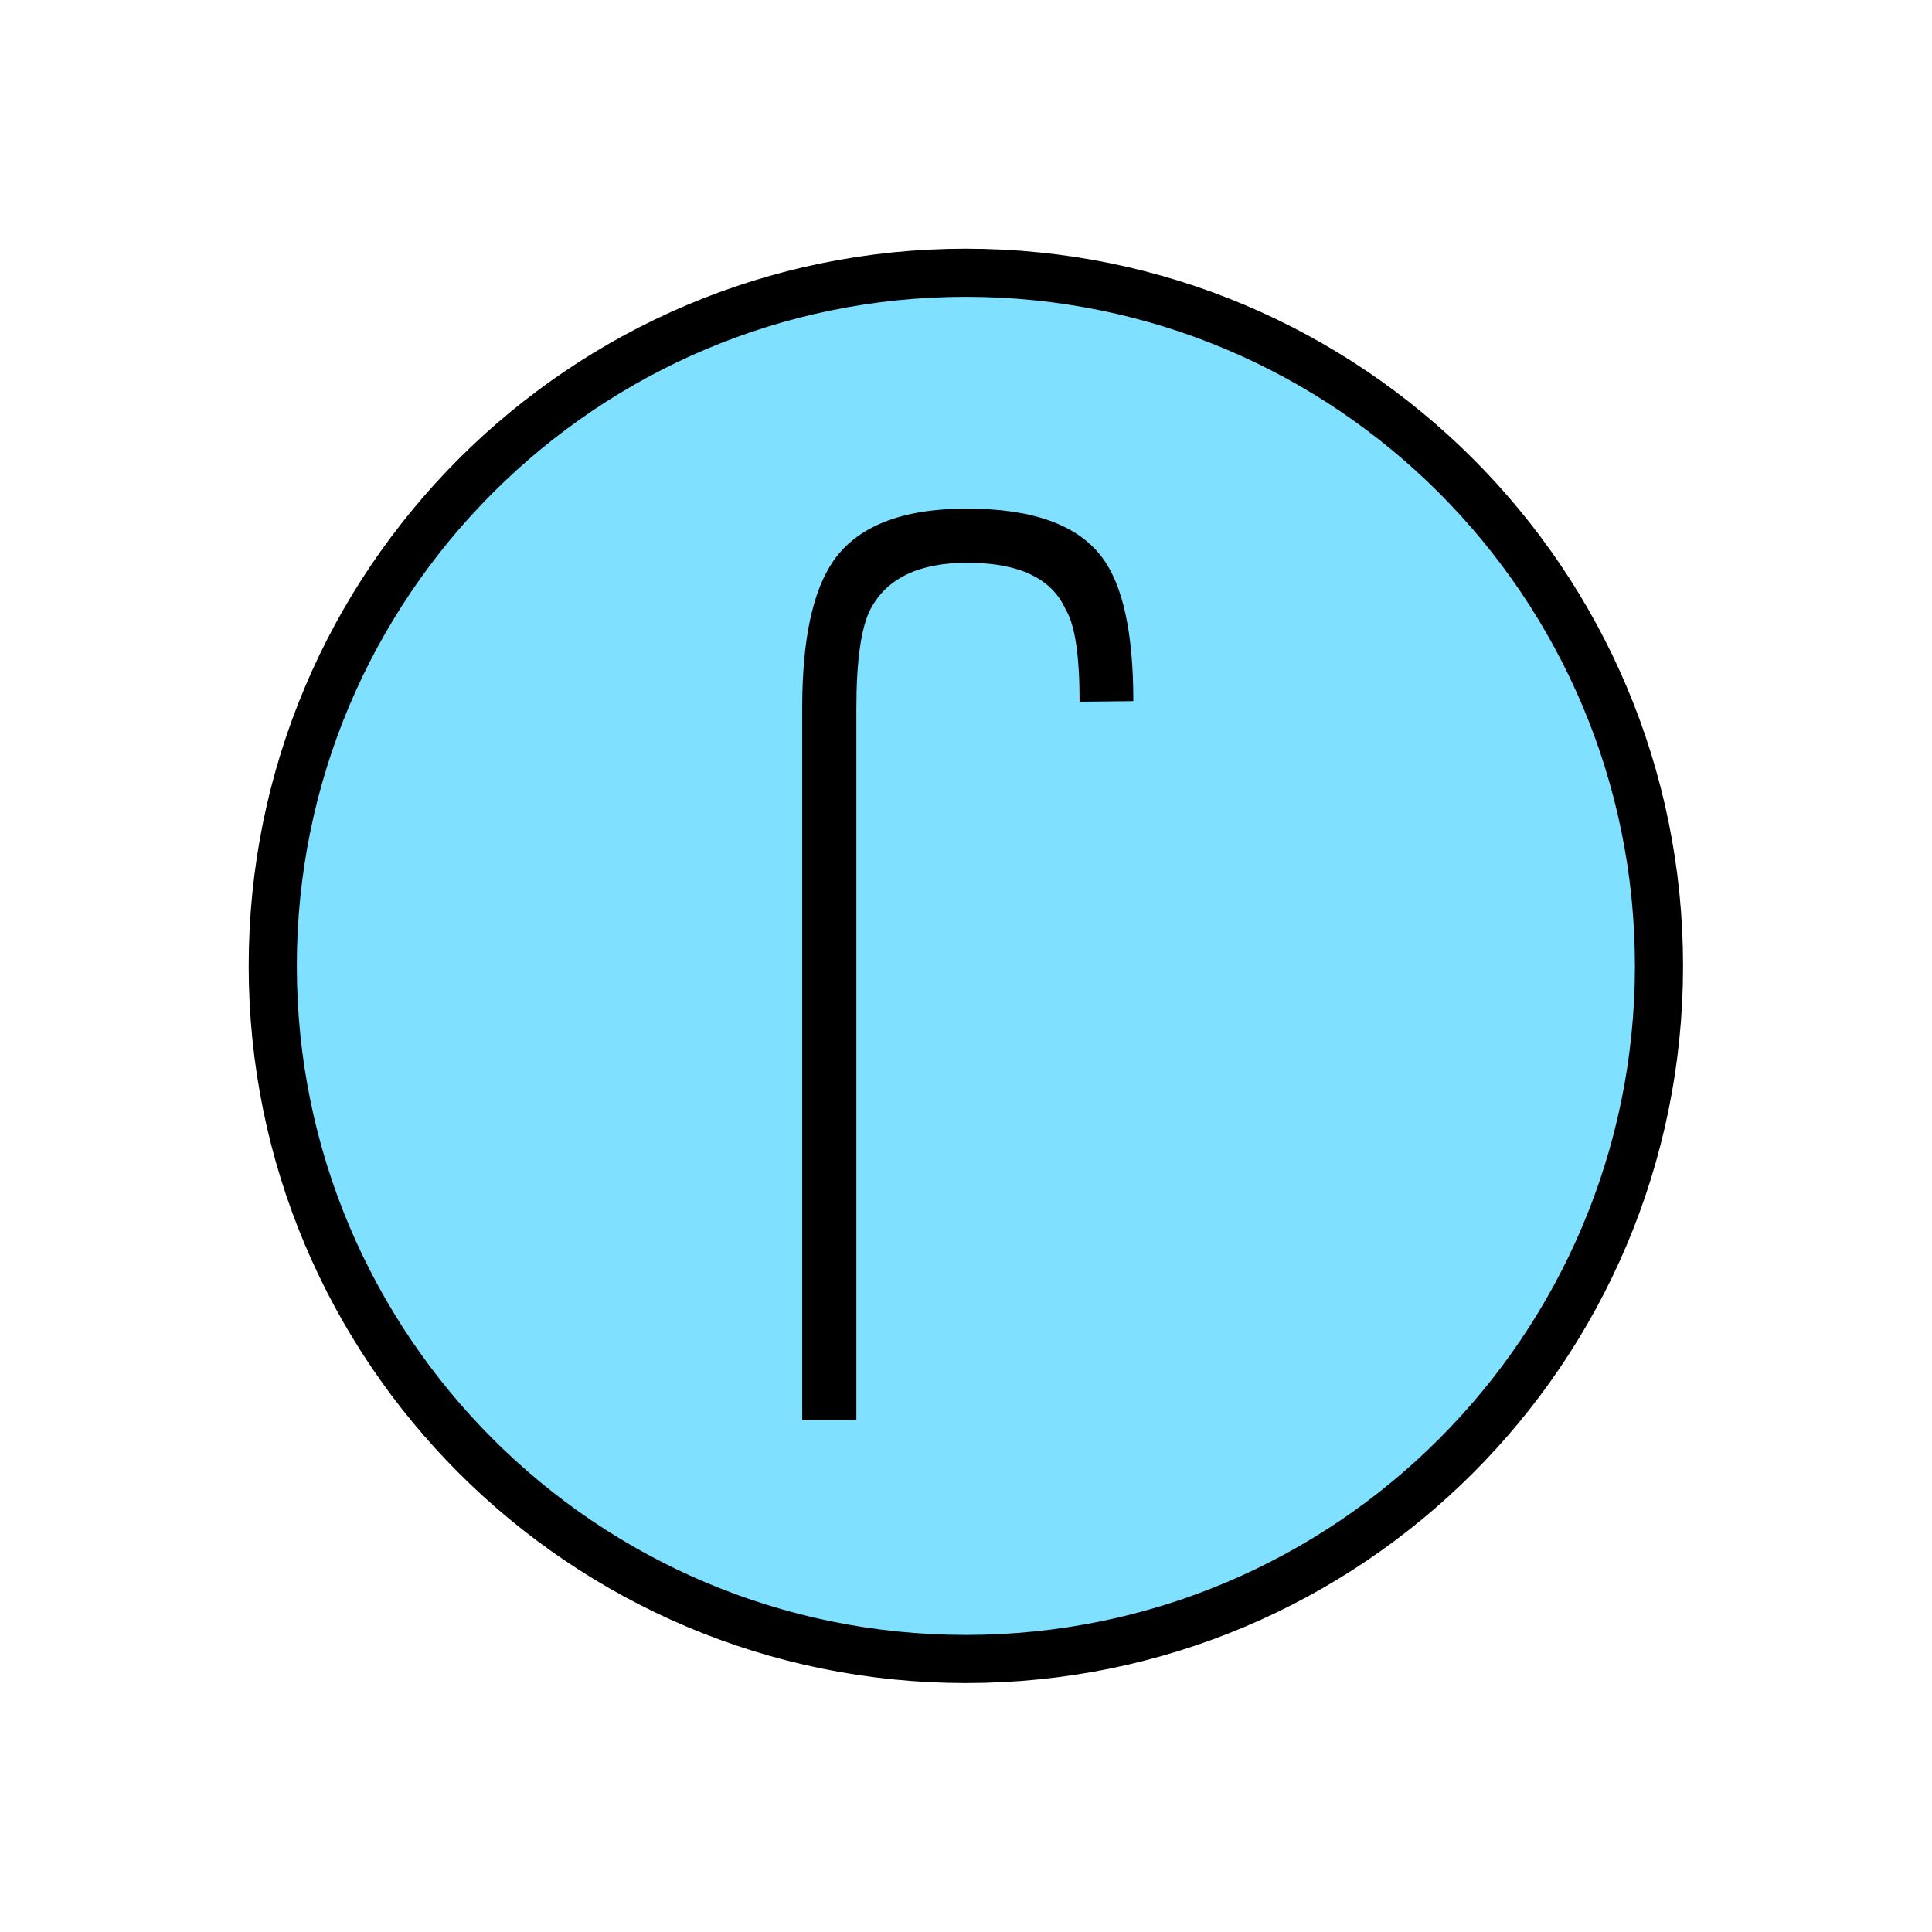 <?xml version="1.0" encoding="UTF-8" standalone="no"?>
<svg
   xmlns:dc="http://purl.org/dc/elements/1.1/"
   xmlns:cc="http://creativecommons.org/ns#"
   xmlns:rdf="http://www.w3.org/1999/02/22-rdf-syntax-ns#"
   xmlns:svg="http://www.w3.org/2000/svg"
   xmlns="http://www.w3.org/2000/svg"
   id="svg11"
   height="101.85mm"
   width="101.85mm"
   version="1.0">
  <defs
     id="defs3">
    <pattern
       y="0"
       x="0"
       height="6"
       width="6"
       patternUnits="userSpaceOnUse"
       id="EMFhbasepattern" />
  </defs>
  <path
     id="path5"
     d="  M 330.548,192.447   C 330.548,268.73 268.73,330.548 192.447,330.548   C 116.203,330.548 54.345,268.73 54.345,192.447   C 54.345,116.203 116.203,54.345 192.447,54.345   C 268.73,54.345 330.548,116.203 330.548,192.447   z "
     style="fill:#80e0ff;fill-rule:evenodd;fill-opacity:1;stroke:none;" />
  <path
     id="path7"
     d="  M 330.548,192.447   C 330.548,268.73 268.73,330.548 192.447,330.548   C 116.203,330.548 54.345,268.73 54.345,192.447   C 54.345,116.203 116.203,54.345 192.447,54.345   C 268.73,54.345 330.548,116.203 330.548,192.447  "
     style="fill:none;stroke:#000000;stroke-width:9.59px;stroke-linecap:butt;stroke-linejoin:miter;stroke-miterlimit:10;stroke-dasharray:none;stroke-opacity:1;" />
  <path
     id="path9"
     d="  M 225.813,139.7   L 215.104,139.819   C 215.104,130.589 214.185,124.475 212.347,121.478   C 209.589,115.244 203.036,112.127 192.726,112.127   C 183.056,112.127 176.622,115.244 173.386,121.478   C 171.548,125.154 170.629,131.708 170.629,141.138   L 170.629,282.956   L 159.839,282.956   L 159.839,141.058   C 159.839,127.472 161.917,117.722 166.073,111.728   C 170.908,104.815 179.779,101.338 192.646,101.338   C 205.753,101.338 214.744,104.575 219.579,111.048   C 223.735,116.563 225.813,126.113 225.813,139.7   z "
     style="fill:#000000;fill-rule:evenodd;fill-opacity:1;stroke:none;" />
</svg>
